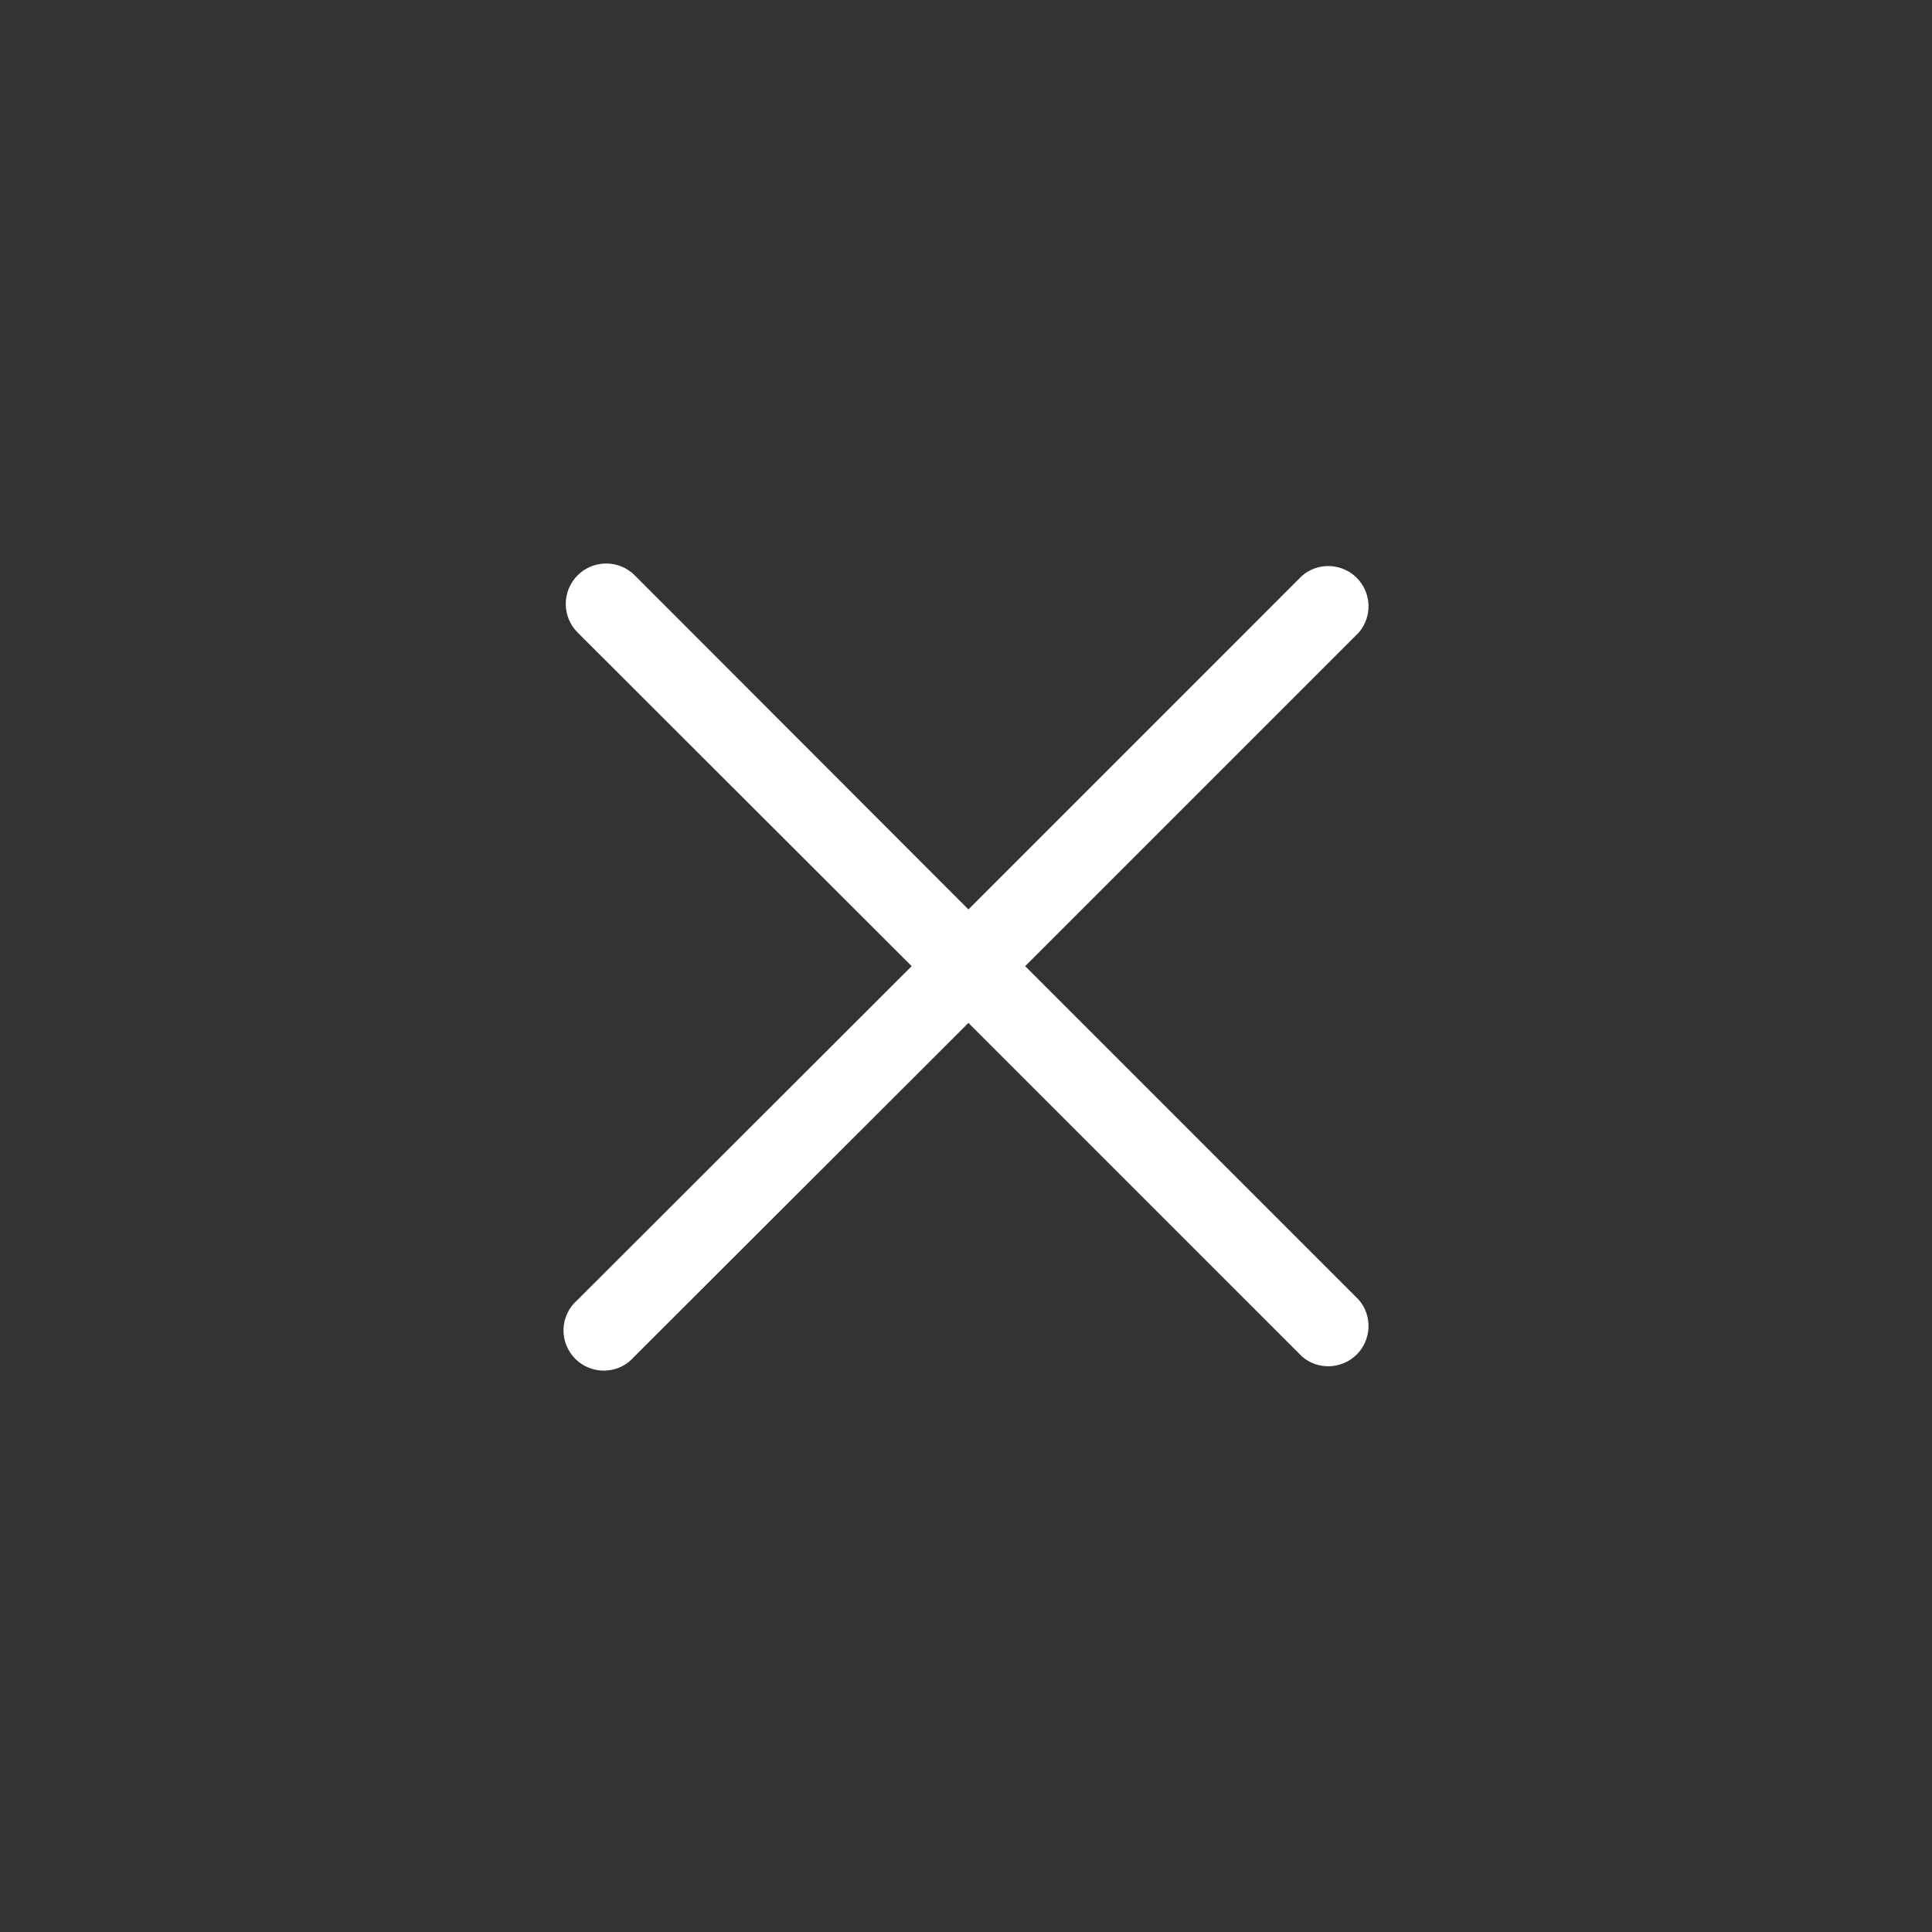 <svg width="24" height="24" viewBox="0 0 24 24" fill="none" xmlns="http://www.w3.org/2000/svg">
<rect x="0" y="0" width="24" height="24" fill="#333333" stroke="none"/>
<path d="M12.735 12.002L16.88 7.857C16.962 7.761 17.005 7.638 17 7.513C16.995 7.387 16.943 7.267 16.854 7.178C16.765 7.089 16.645 7.037 16.519 7.032C16.393 7.027 16.27 7.07 16.175 7.152L12.03 11.297L7.885 7.147C7.791 7.053 7.663 7 7.53 7C7.397 7 7.269 7.053 7.175 7.147C7.081 7.241 7.028 7.369 7.028 7.502C7.028 7.635 7.081 7.763 7.175 7.857L11.325 12.002L7.175 16.147C7.122 16.192 7.08 16.247 7.05 16.309C7.02 16.371 7.003 16.439 7 16.508C6.998 16.576 7.009 16.645 7.034 16.709C7.06 16.773 7.098 16.832 7.146 16.88C7.195 16.929 7.253 16.967 7.318 16.992C7.382 17.017 7.45 17.029 7.519 17.026C7.588 17.024 7.656 17.007 7.718 16.977C7.78 16.947 7.835 16.904 7.88 16.852L12.03 12.707L16.175 16.852C16.27 16.934 16.393 16.977 16.519 16.972C16.645 16.967 16.765 16.915 16.854 16.826C16.943 16.737 16.995 16.617 17 16.492C17.005 16.366 16.962 16.243 16.88 16.147L12.735 12.002Z" fill="white"/>
</svg>
